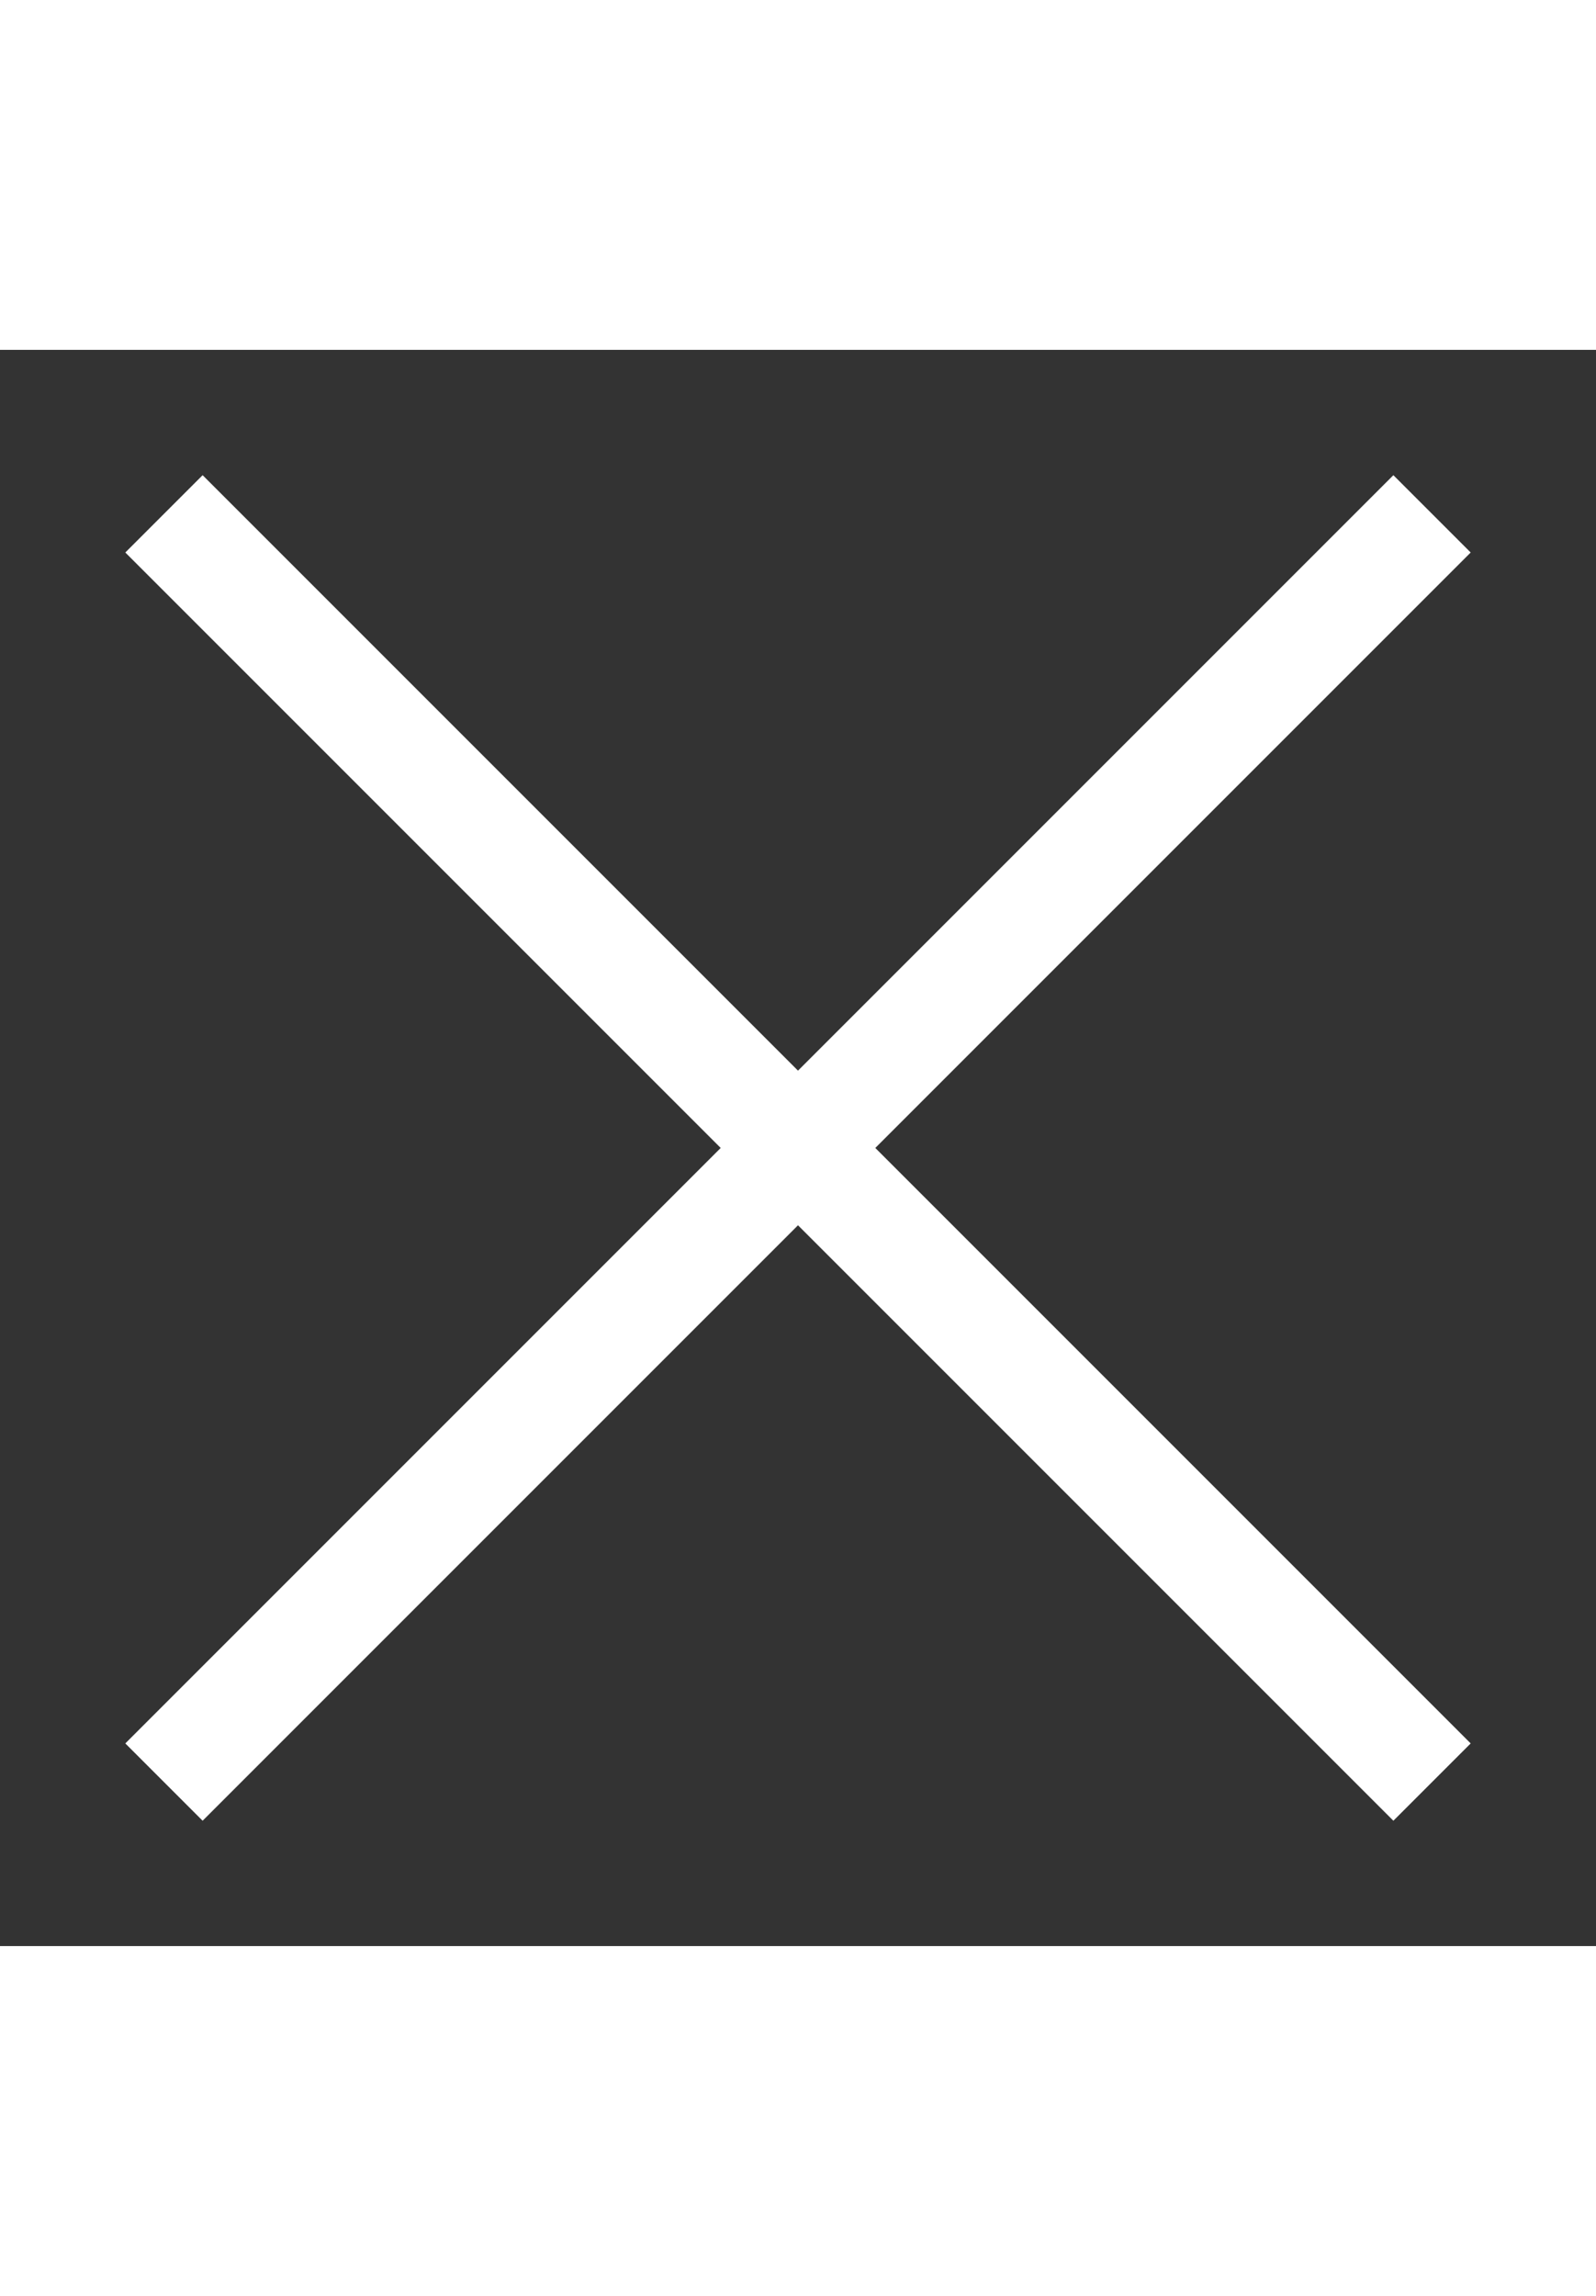     <svg version="1.1" class="controller" id="Layer_1" xmlns="http://www.w3.org/2000/svg" xmlns:xlink="http://www.w3.org/1999/xlink" x="0px" y="0px" viewBox="0 0 14.6 14.6" xml:space="preserve" style="height: 21px;"><rect x="0" y="0" width="14.6" height="14.6" fill="#333333" stroke="none"/><style type="text/css">.st0{fill:none;stroke:#ffffff;stroke-widdata-th-3;stroke-miterlimit:10;}</style><title>close</title><line class="st0" x1="1.5" y1="1.5" x2="13.1" y2="13.1"></line><line class="st0" x1="13.1" y1="1.5" x2="1.5" y2="13.1"></line></svg>
